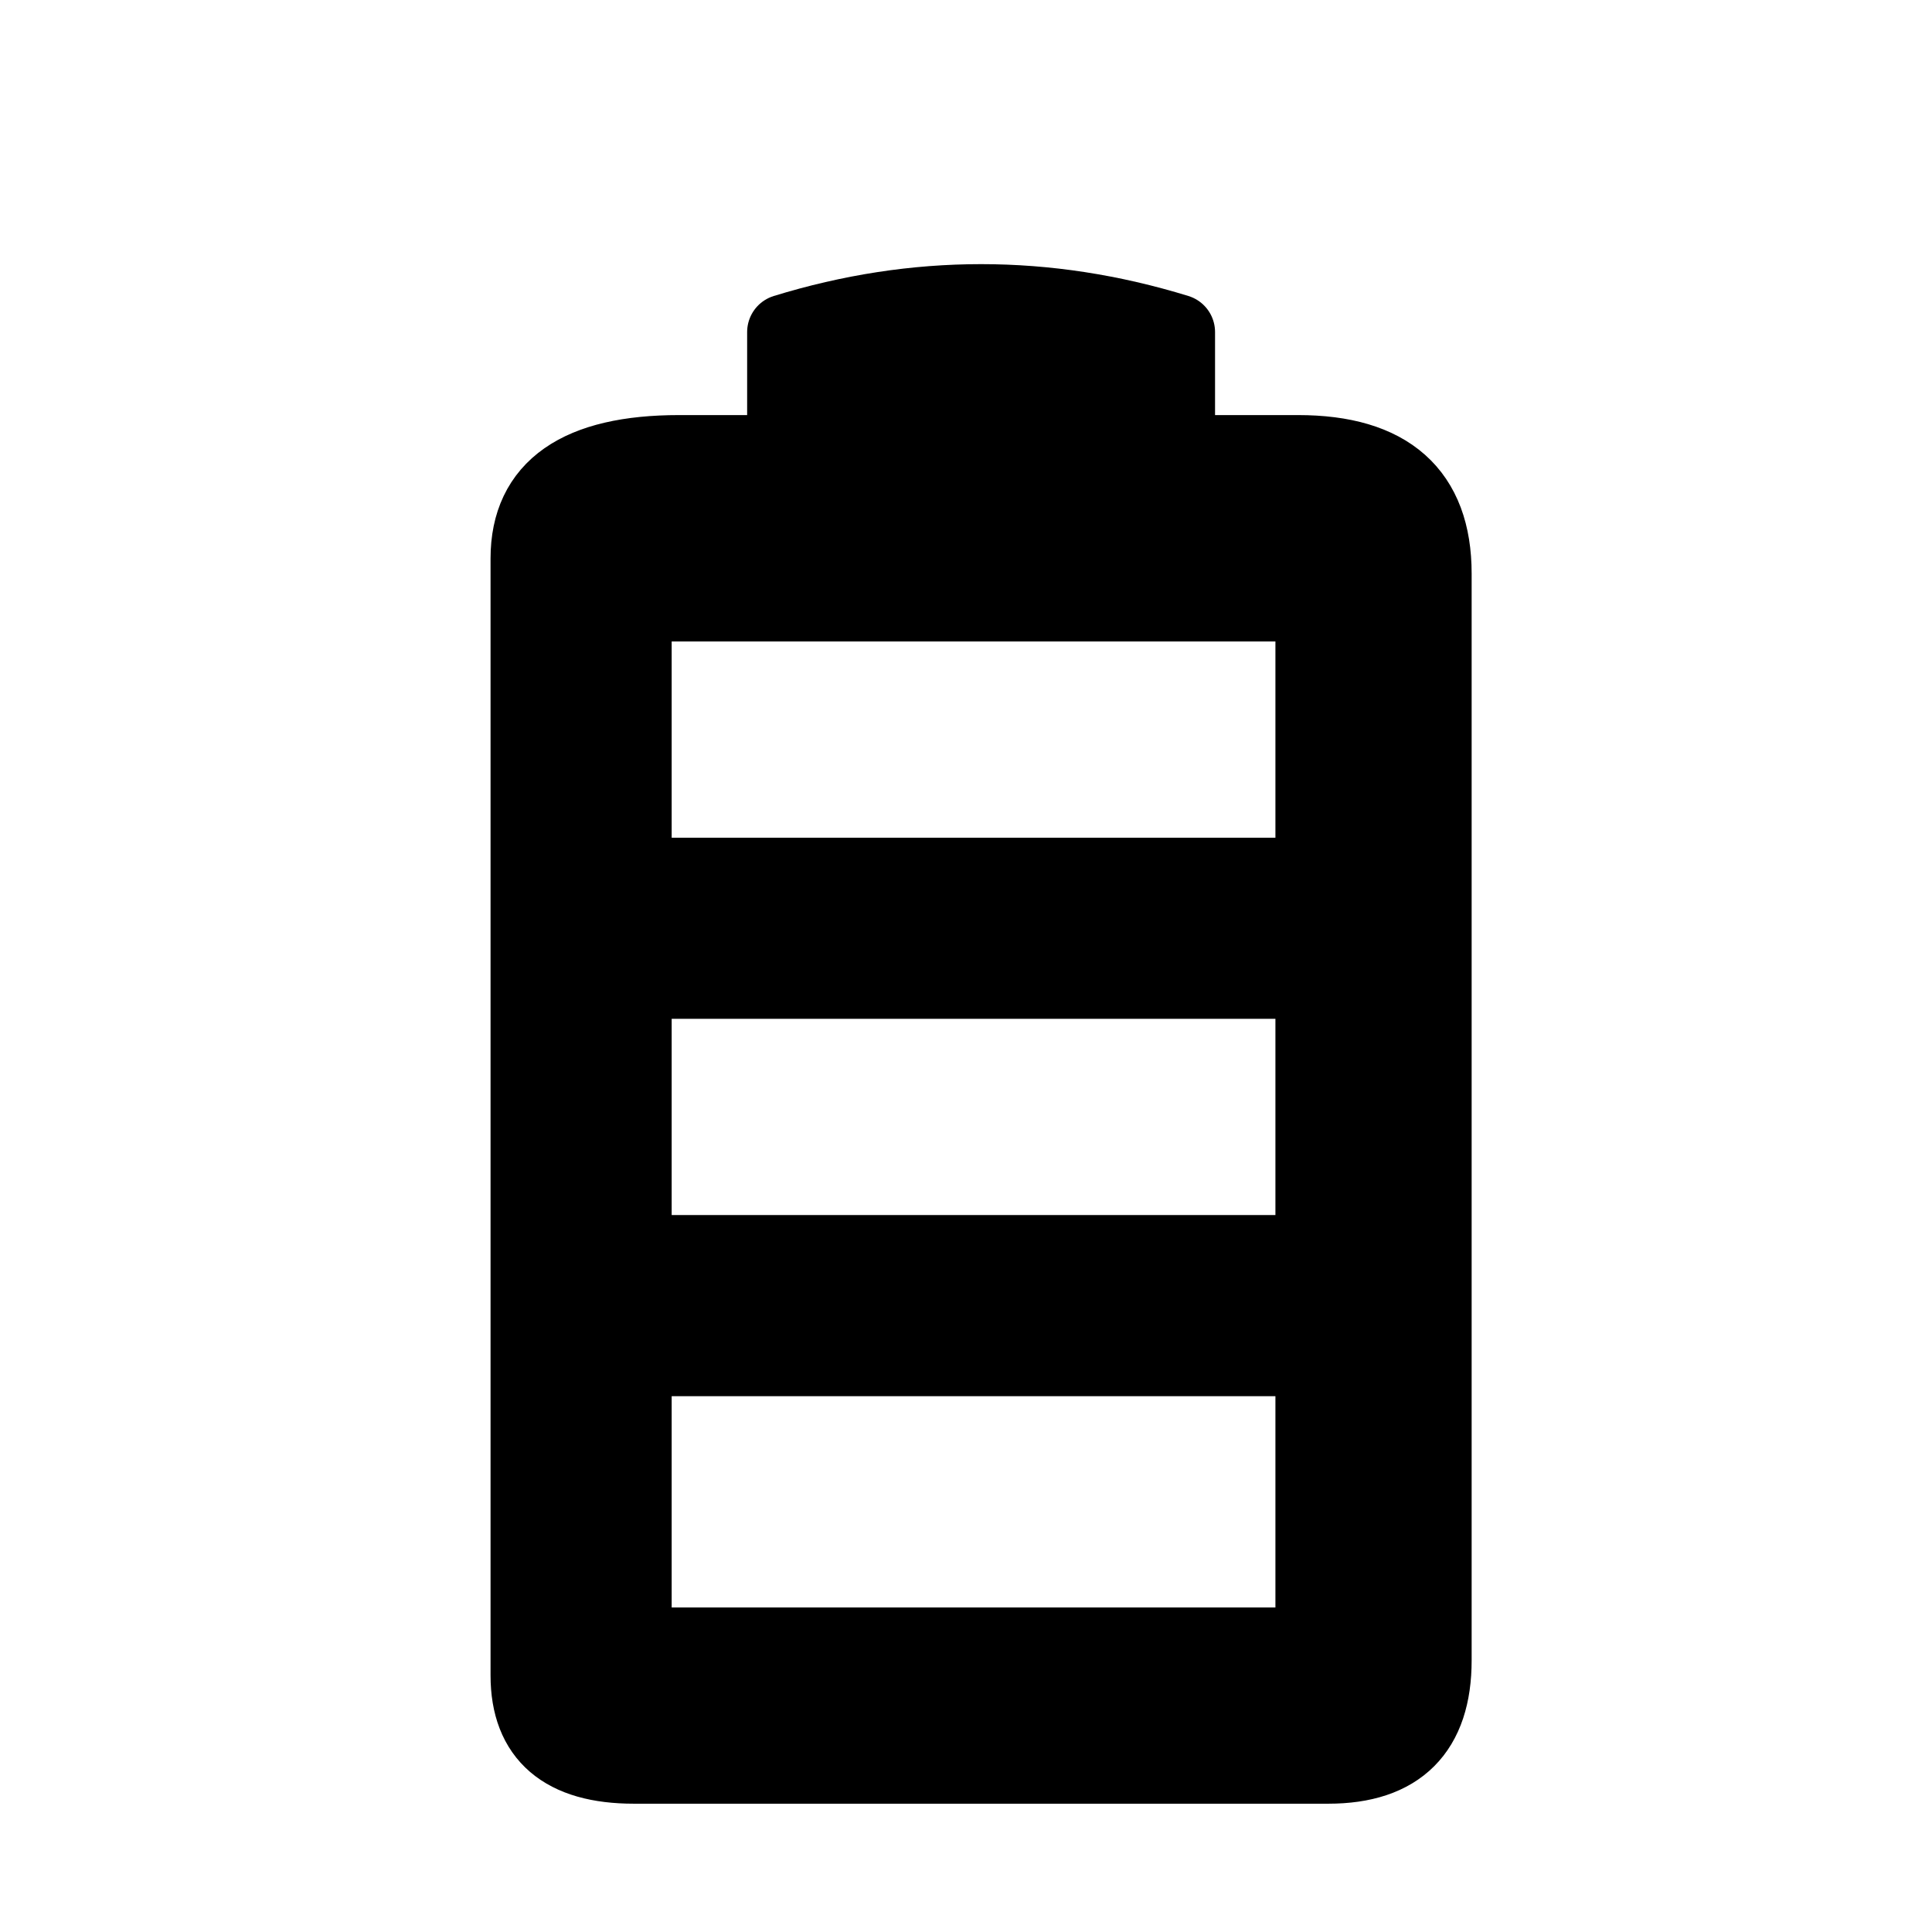 <svg xmlns="http://www.w3.org/2000/svg" viewBox="0 0 128 128" fill="#000" fill-rule="evenodd" stroke="#000" stroke-width="5" stroke-linejoin="round" stroke-linecap="round"><path d="M35 37q0-7 10-7H86q9 0 9 8v72q0 7-7 7H42q-7 0-7-6Zm17-7V22q13-4 26 0v8ZH45M42 58V40H87V58Zm0 25H87V65H42Zm45 7v19H42V90Z"/></svg>
